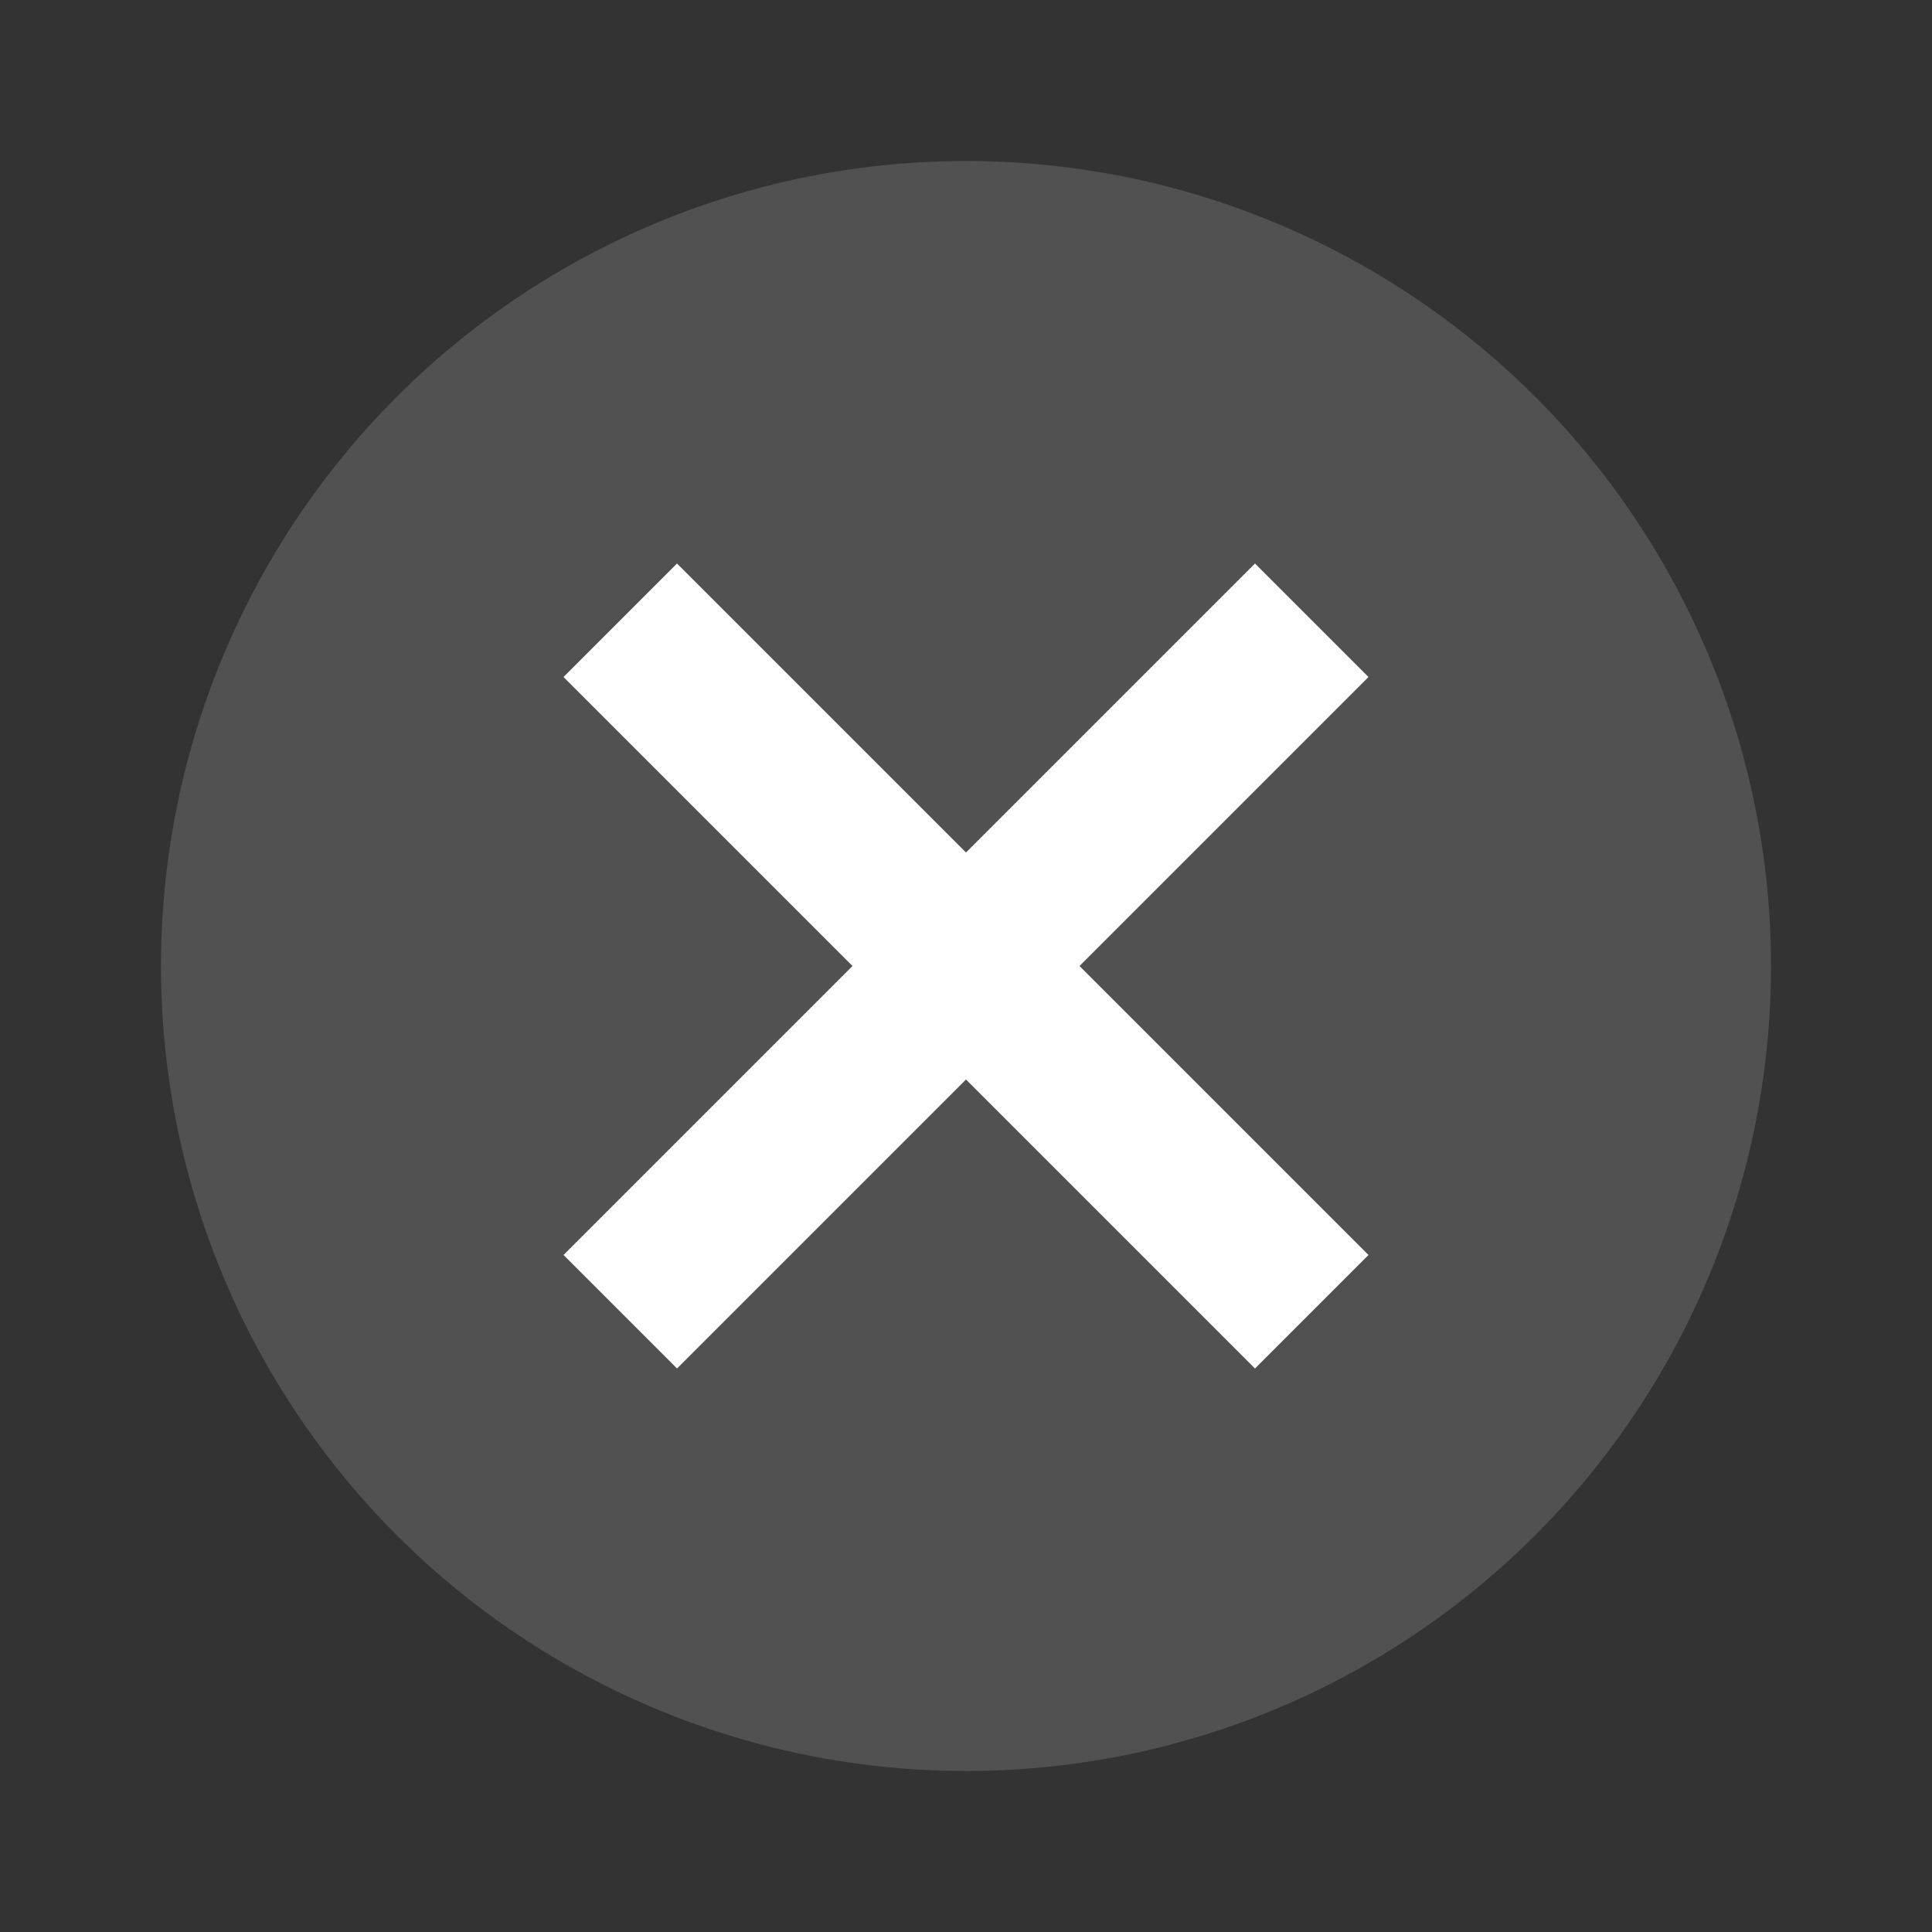 <svg xmlns="http://www.w3.org/2000/svg" width="24" height="24" viewBox="0 0 24 24" fill="#ffffff">
  <rect x="0" y="0" width="24" height="24" fill="#333333" stroke="none"/>
  <circle cx="12" cy="12" r="10" opacity="0.15"/>
  <path d="m8.41 7l-1.41 1.41 3.59 3.59-3.59 3.59 1.41 1.41 3.59-3.59 3.59 3.59 1.41-1.41-3.59-3.59 3.59-3.59-1.41-1.41-3.59 3.59-3.59-3.59z"/>
</svg>

